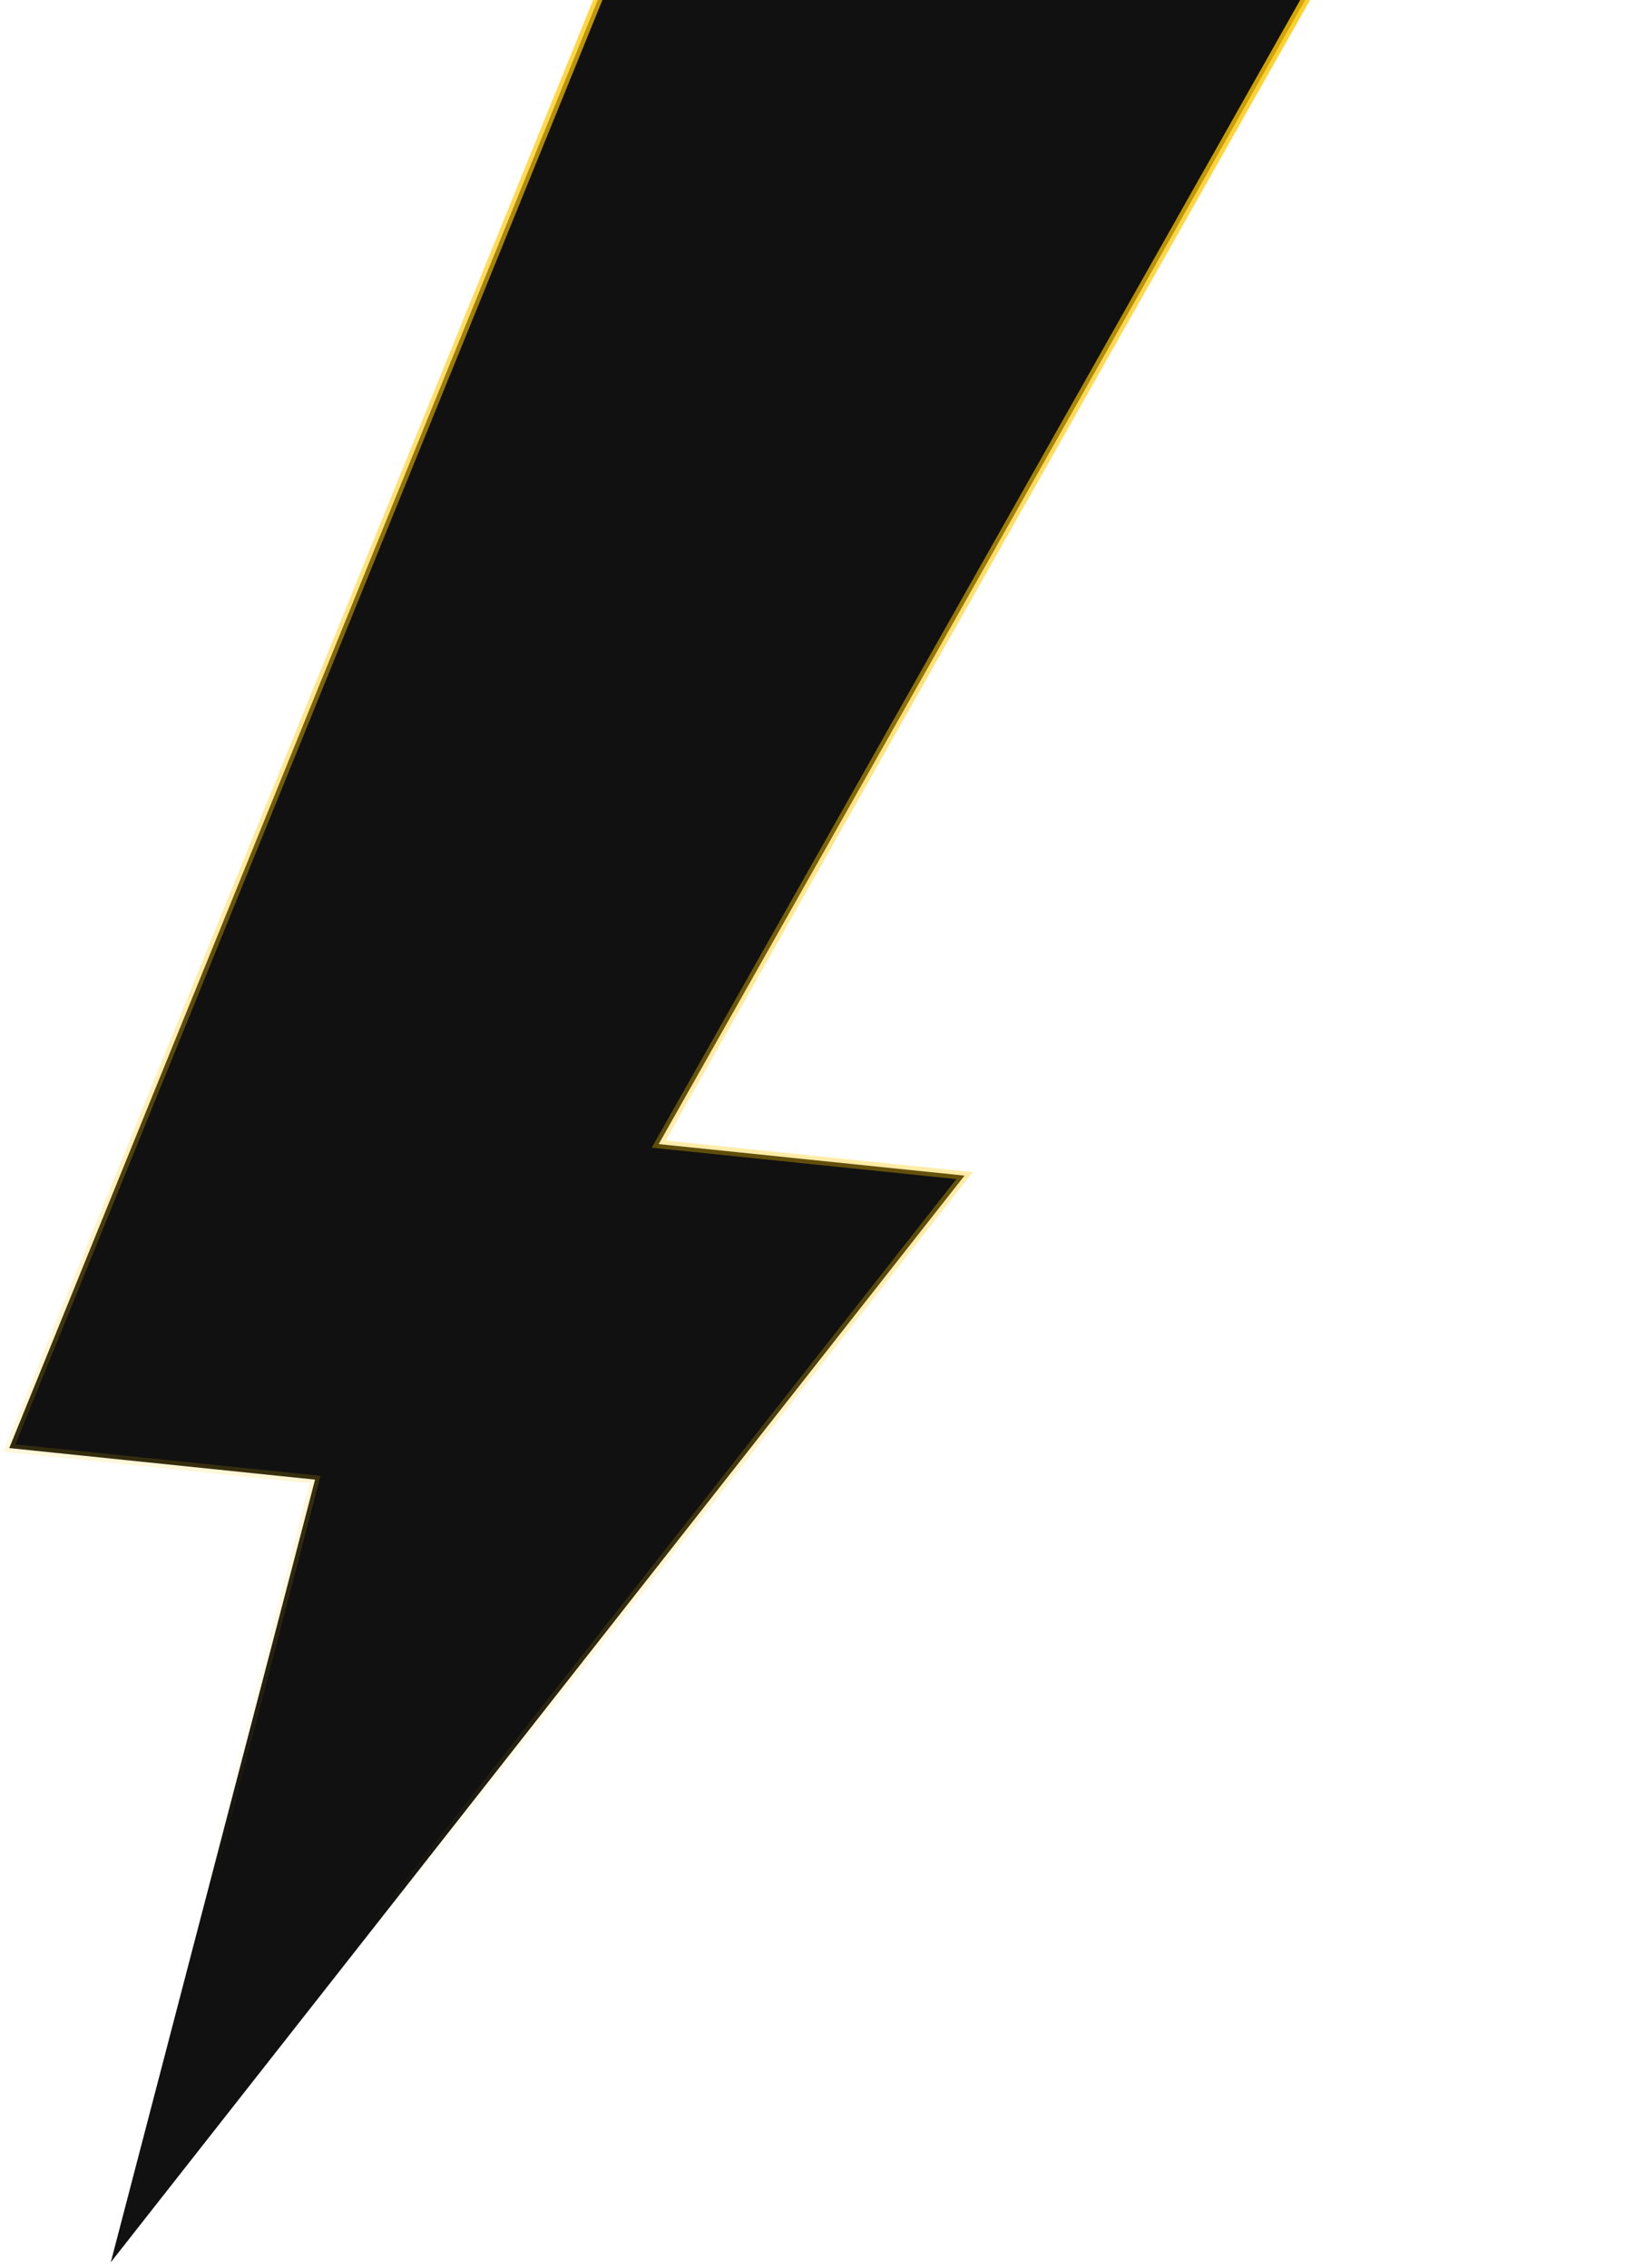 <svg width="382" height="530" viewBox="0 0 382 530" fill="none" xmlns="http://www.w3.org/2000/svg">
<path d="M2.165 338.437L200.683 -149.884L379.409 -131.456L153.991 267.391L225.482 274.762L25.894 528.735L73.655 345.808L2.165 338.437Z" fill="#111111" stroke="url(#paint0_linear_5_378)" stroke-width="2"/>
<defs>
<linearGradient id="paint0_linear_5_378" x1="266.5" y1="-118" x2="83" y2="451" gradientUnits="userSpaceOnUse">
<stop stop-color="#FFC700"/>
<stop offset="1" stop-color="#FFC700" stop-opacity="0"/>
</linearGradient>
</defs>
</svg>
